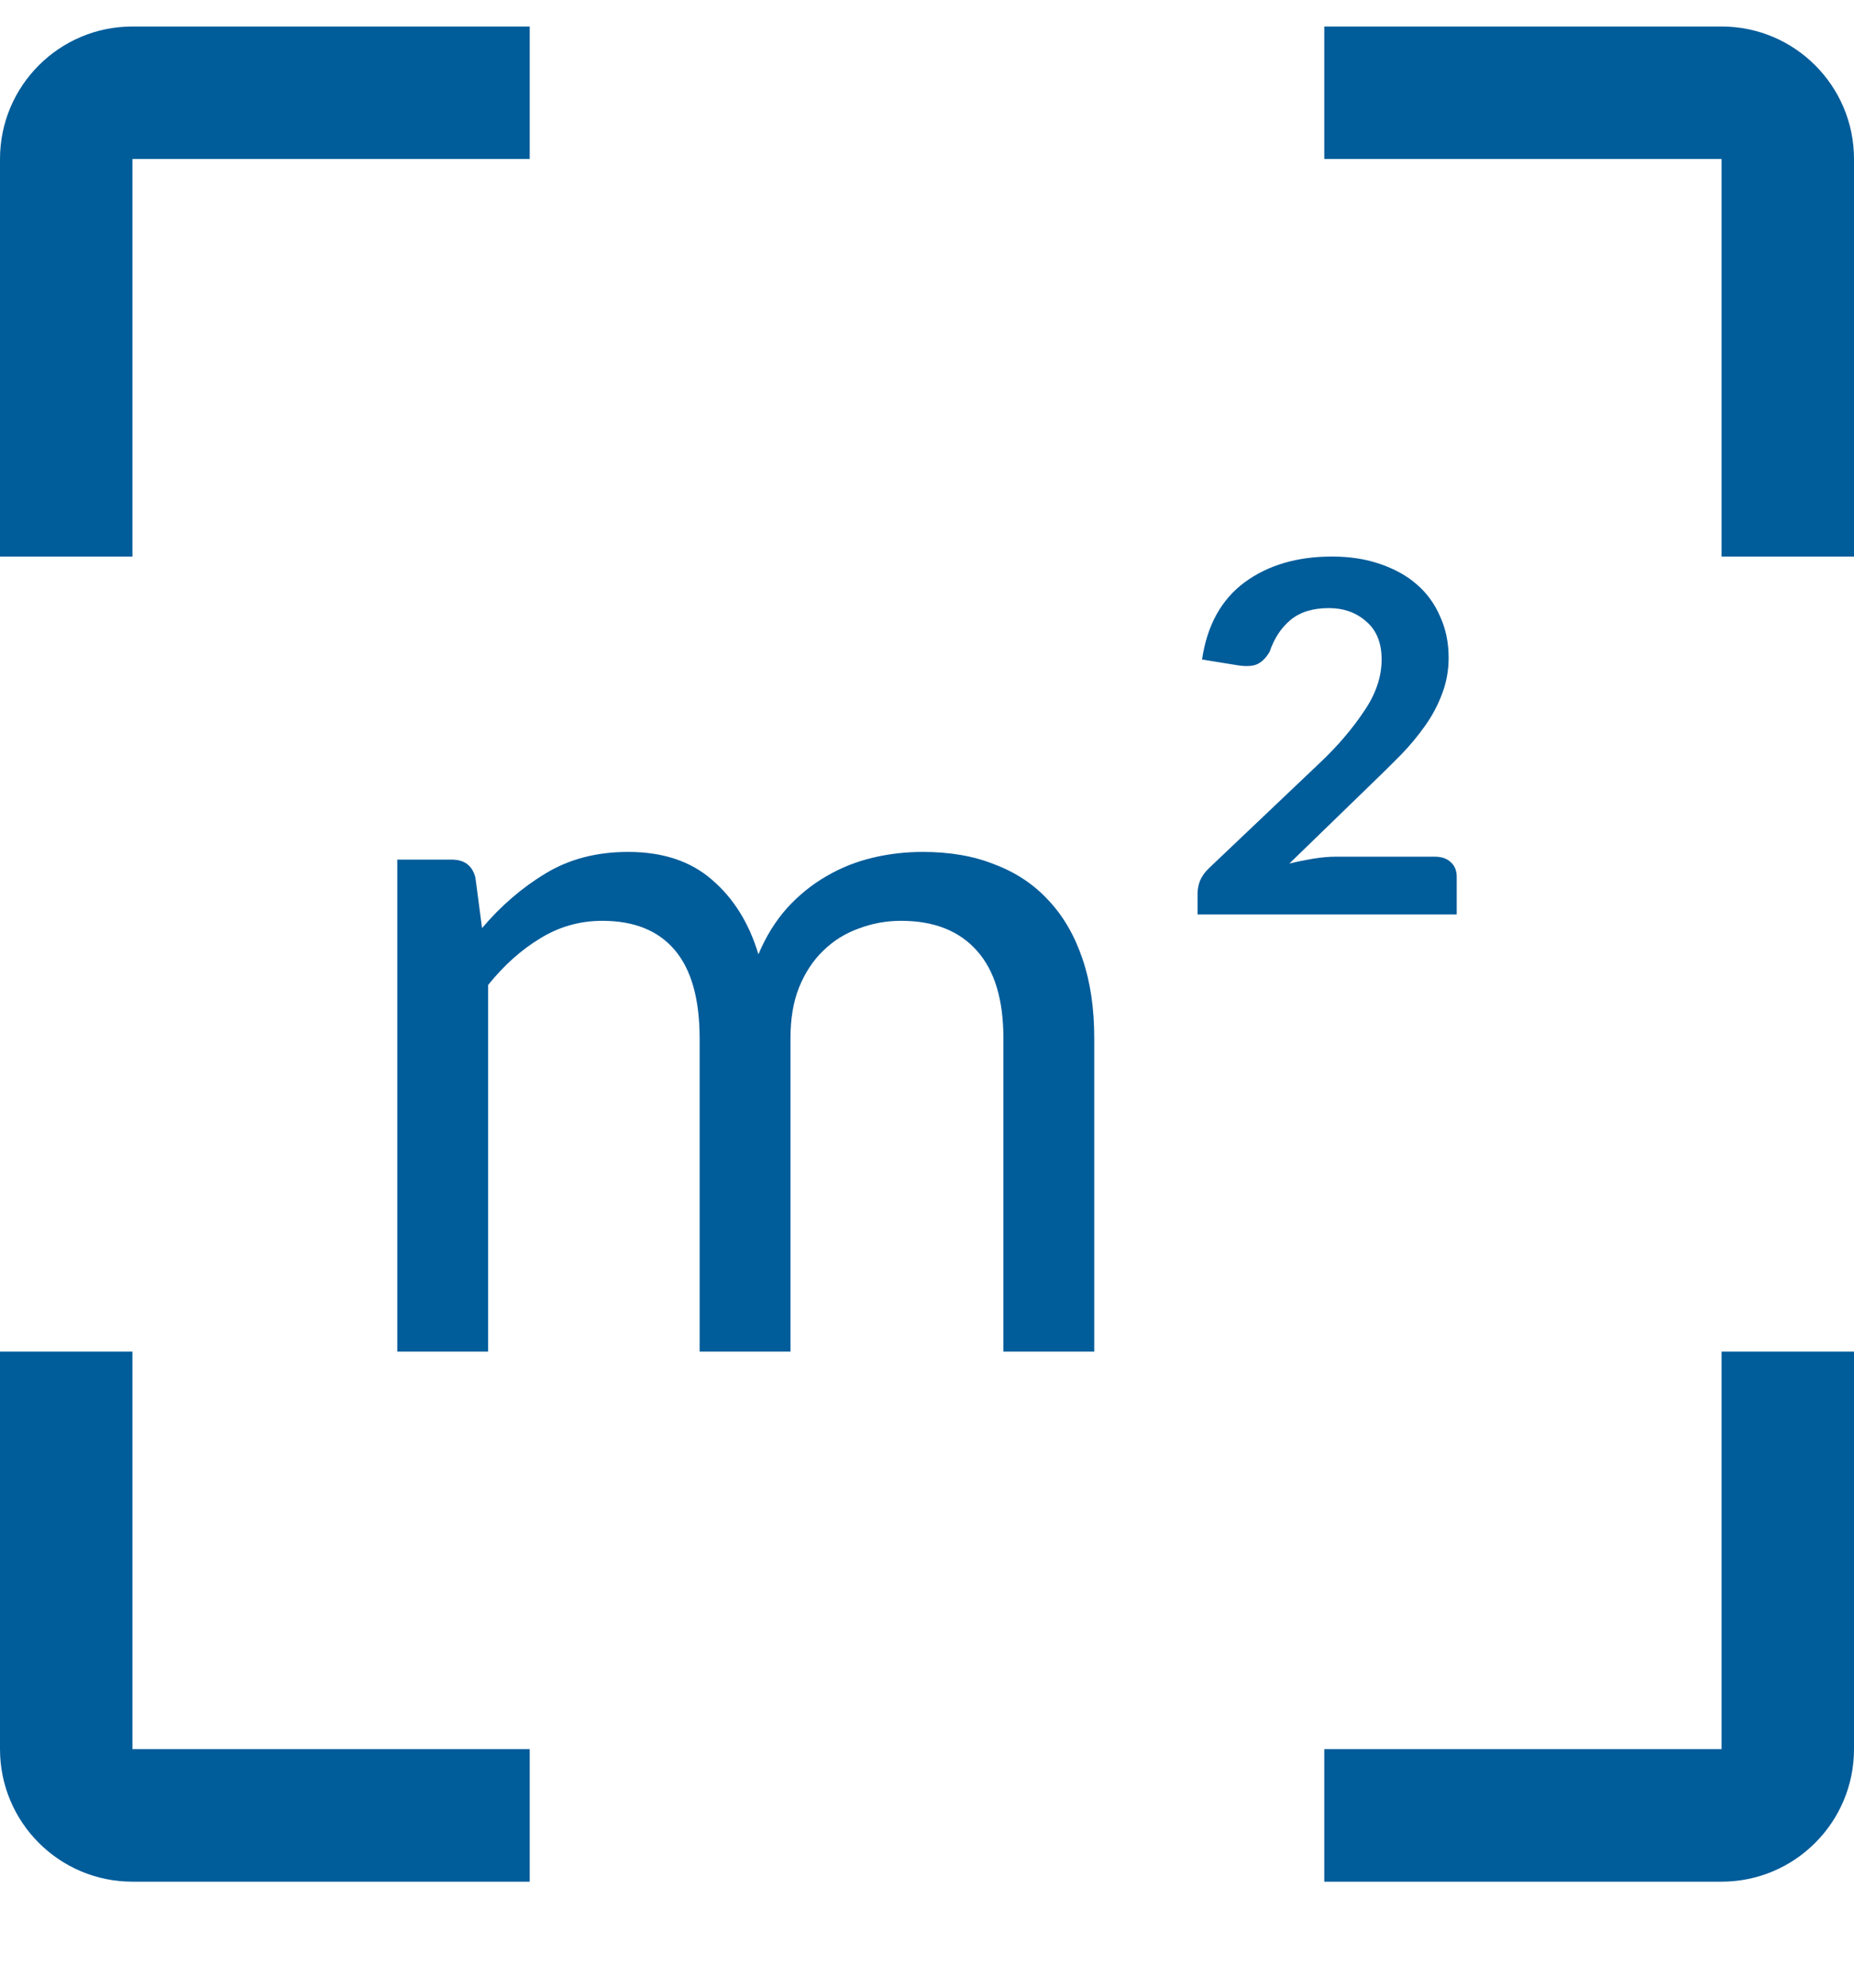 <svg width="14" height="15" viewBox="0 0 14 15" fill="none" xmlns="http://www.w3.org/2000/svg">
<path fill-rule="evenodd" clip-rule="evenodd" d="M1 10.2V13.2H4V14.2H1C0.448 14.2 0 13.752 0 13.2V10.2H1ZM4 1.2H1V4.2H0V1.2C0 0.648 0.448 0.2 1 0.2H4V1.2ZM13 4.2V1.2H10V0.2H13C13.552 0.2 14 0.648 14 1.2V4.2H13ZM10 13.2H13V10.2H14V13.2C14 13.752 13.552 14.2 13 14.2H10V13.2Z" fill="#015C9A"/>
<path d="M3 10.2V6.487H3.41C3.507 6.487 3.567 6.532 3.59 6.623L3.64 7.004C3.783 6.835 3.944 6.697 4.122 6.59C4.301 6.482 4.508 6.429 4.743 6.429C5.003 6.429 5.214 6.498 5.375 6.638C5.538 6.777 5.656 6.965 5.727 7.202C5.783 7.068 5.855 6.952 5.942 6.854C6.031 6.756 6.131 6.675 6.241 6.612C6.35 6.548 6.467 6.502 6.589 6.473C6.714 6.443 6.841 6.429 6.968 6.429C7.173 6.429 7.354 6.46 7.512 6.524C7.673 6.585 7.808 6.675 7.918 6.795C8.031 6.915 8.116 7.063 8.175 7.239C8.234 7.412 8.263 7.611 8.263 7.836V10.2H7.577V7.836C7.577 7.545 7.511 7.325 7.378 7.176C7.245 7.025 7.054 6.949 6.804 6.949C6.691 6.949 6.584 6.969 6.482 7.008C6.382 7.044 6.294 7.099 6.218 7.173C6.141 7.246 6.08 7.339 6.034 7.451C5.99 7.561 5.969 7.689 5.969 7.836V10.2H5.283V7.836C5.283 7.538 5.22 7.316 5.095 7.169C4.97 7.022 4.788 6.949 4.548 6.949C4.379 6.949 4.223 6.993 4.08 7.081C3.937 7.167 3.806 7.284 3.686 7.433V10.2H3Z" fill="#015C9A"/>
<path d="M10.835 6.465C10.886 6.465 10.926 6.479 10.954 6.506C10.985 6.532 11 6.57 11 6.619V6.901H9.043V6.744C9.043 6.712 9.049 6.679 9.062 6.645C9.077 6.611 9.1 6.579 9.131 6.55L9.977 5.747C10.105 5.625 10.212 5.499 10.299 5.369C10.388 5.24 10.433 5.109 10.433 4.977C10.433 4.853 10.395 4.757 10.318 4.691C10.242 4.623 10.147 4.589 10.035 4.589C9.915 4.589 9.819 4.618 9.747 4.677C9.676 4.735 9.622 4.816 9.587 4.919C9.561 4.963 9.532 4.993 9.498 5.01C9.465 5.027 9.415 5.031 9.349 5.021L9.077 4.977C9.115 4.718 9.223 4.524 9.399 4.394C9.575 4.265 9.795 4.2 10.058 4.2C10.191 4.2 10.31 4.218 10.418 4.255C10.528 4.292 10.621 4.343 10.697 4.409C10.774 4.475 10.833 4.556 10.874 4.651C10.917 4.744 10.939 4.848 10.939 4.963C10.939 5.06 10.922 5.152 10.889 5.237C10.858 5.32 10.816 5.4 10.762 5.476C10.709 5.551 10.648 5.625 10.579 5.696C10.51 5.766 10.437 5.838 10.36 5.912L9.736 6.517C9.797 6.502 9.857 6.49 9.916 6.48C9.977 6.47 10.035 6.465 10.088 6.465H10.835Z" fill="#015C9A"/>
</svg>
